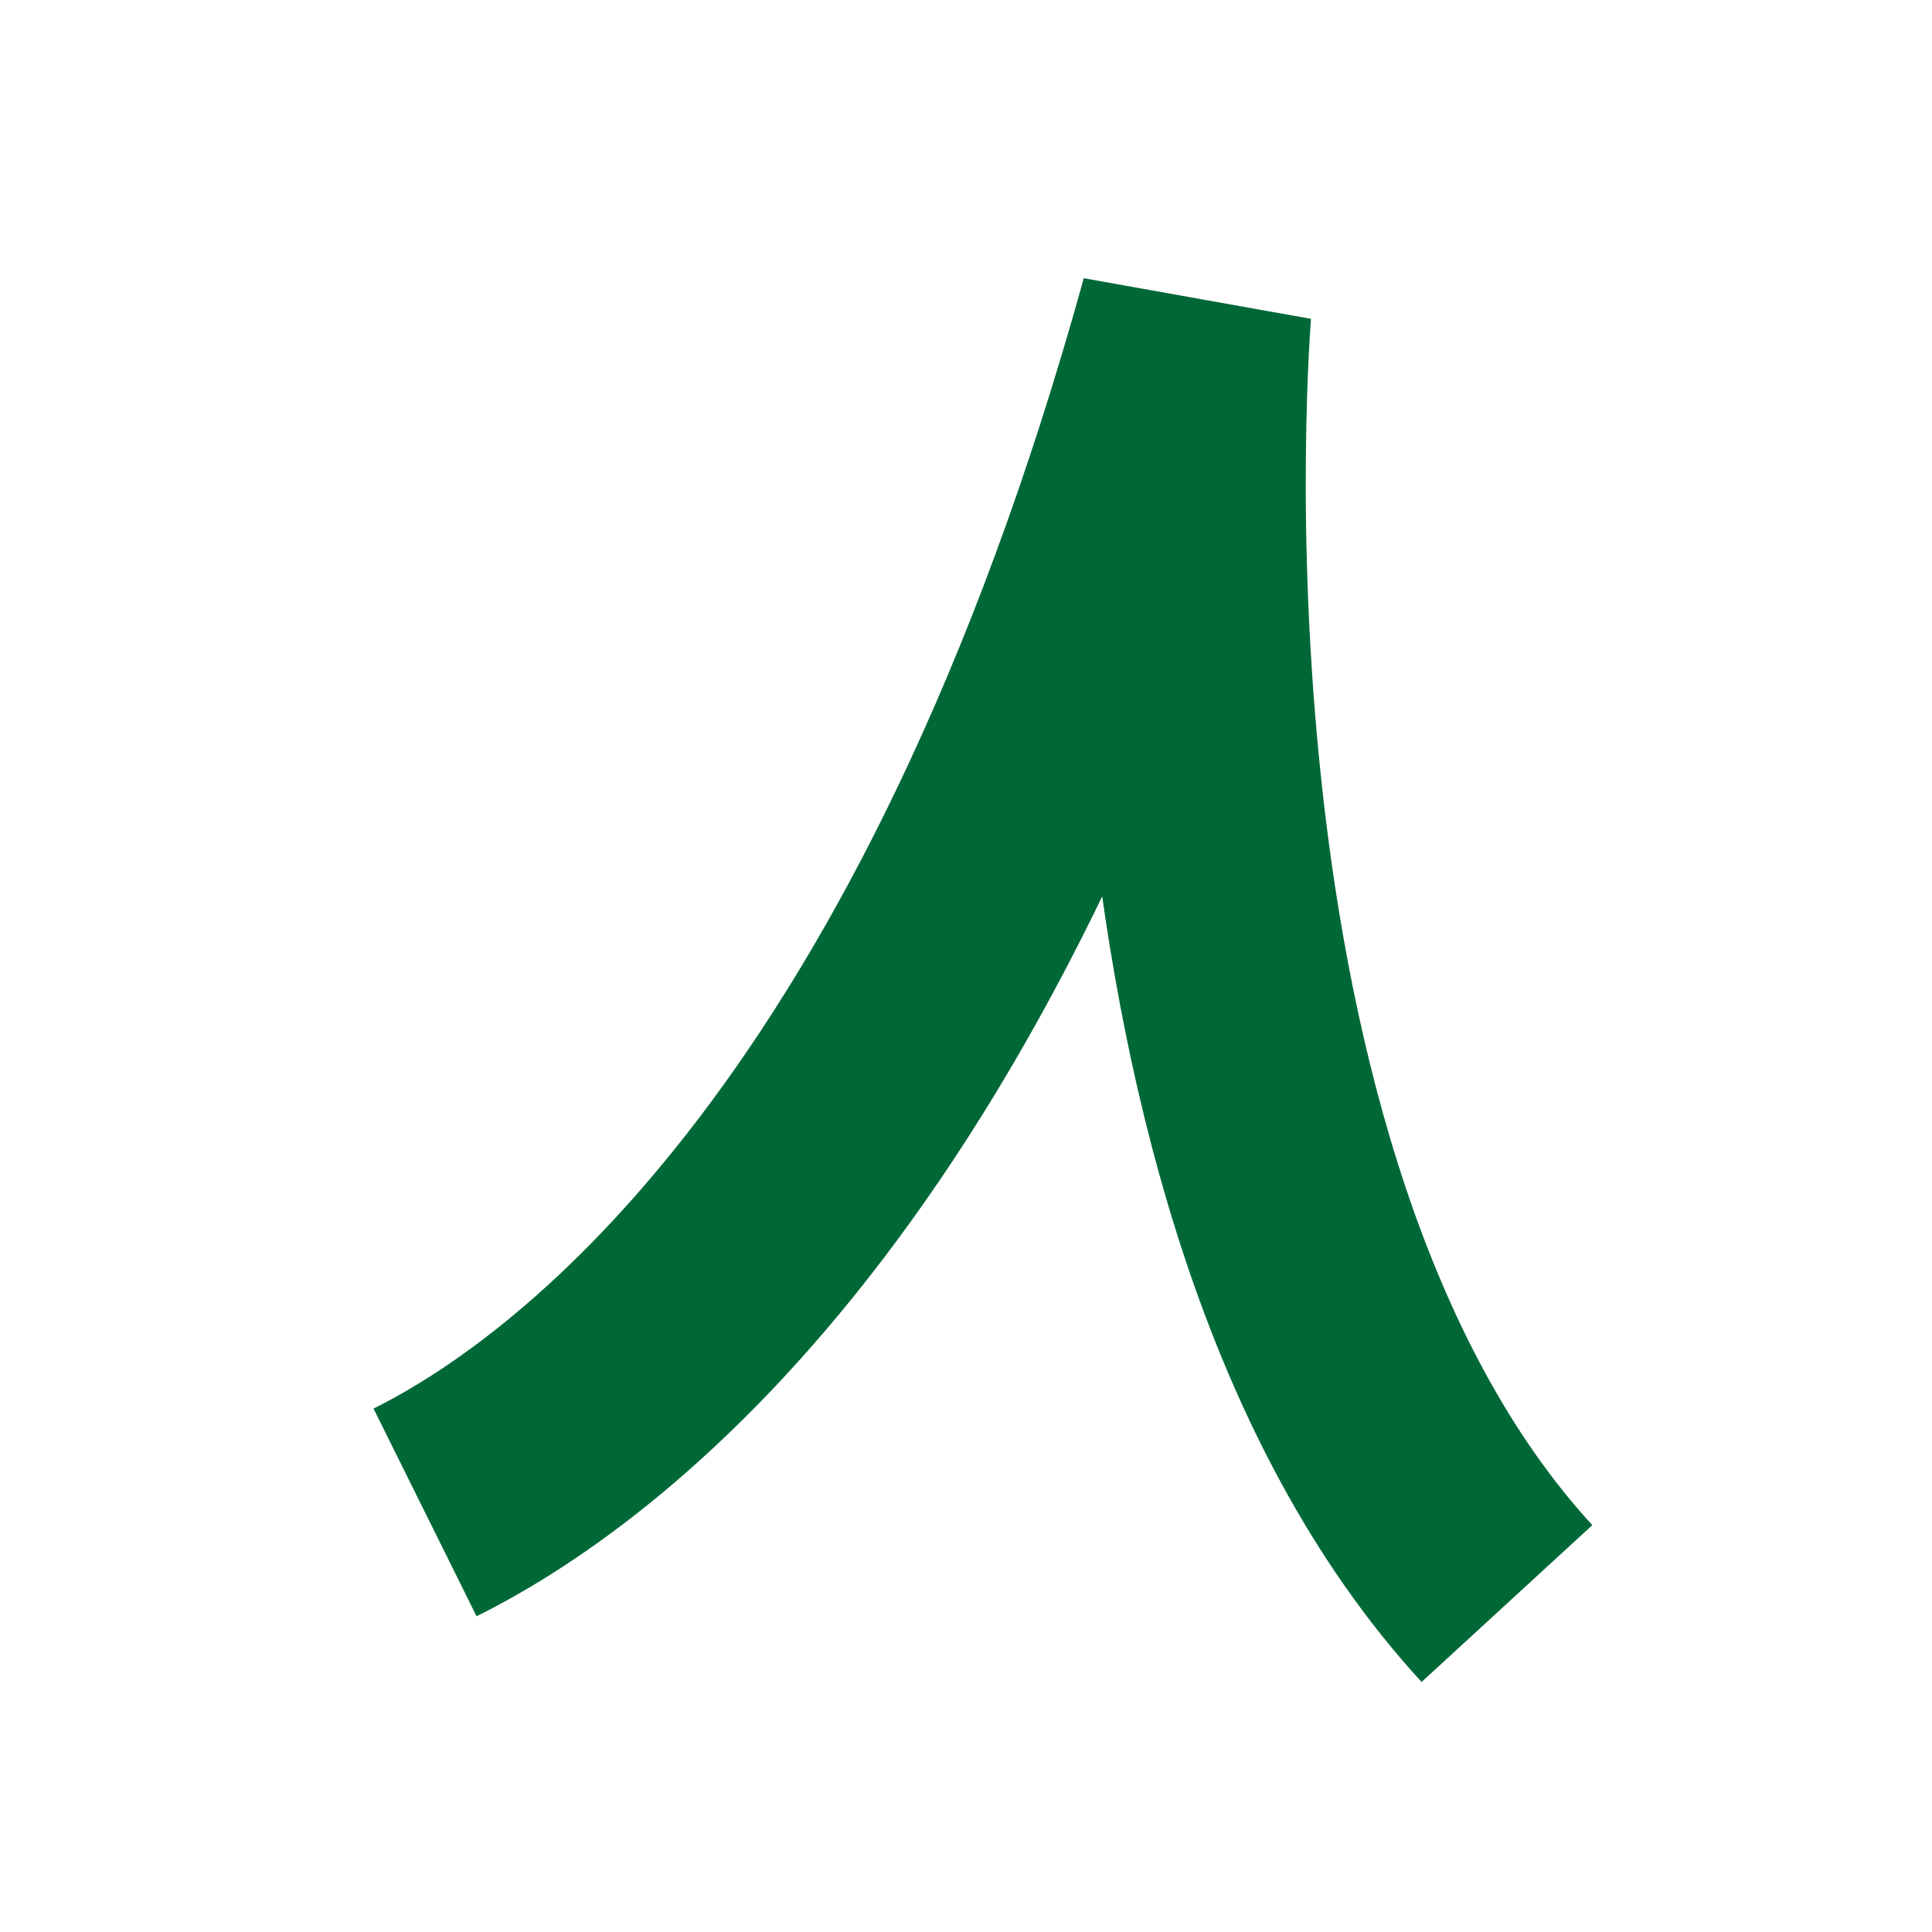 <svg width="100" height="100" viewBox="0 0 100 100" fill="none" xmlns="http://www.w3.org/2000/svg">
<path d="M22 78.282C31.192 73.721 50 58.937 61.879 16C61.879 16 58.061 61.296 78 83" stroke="#006837" stroke-width="12" stroke-linejoin="bevel"/>
</svg>
